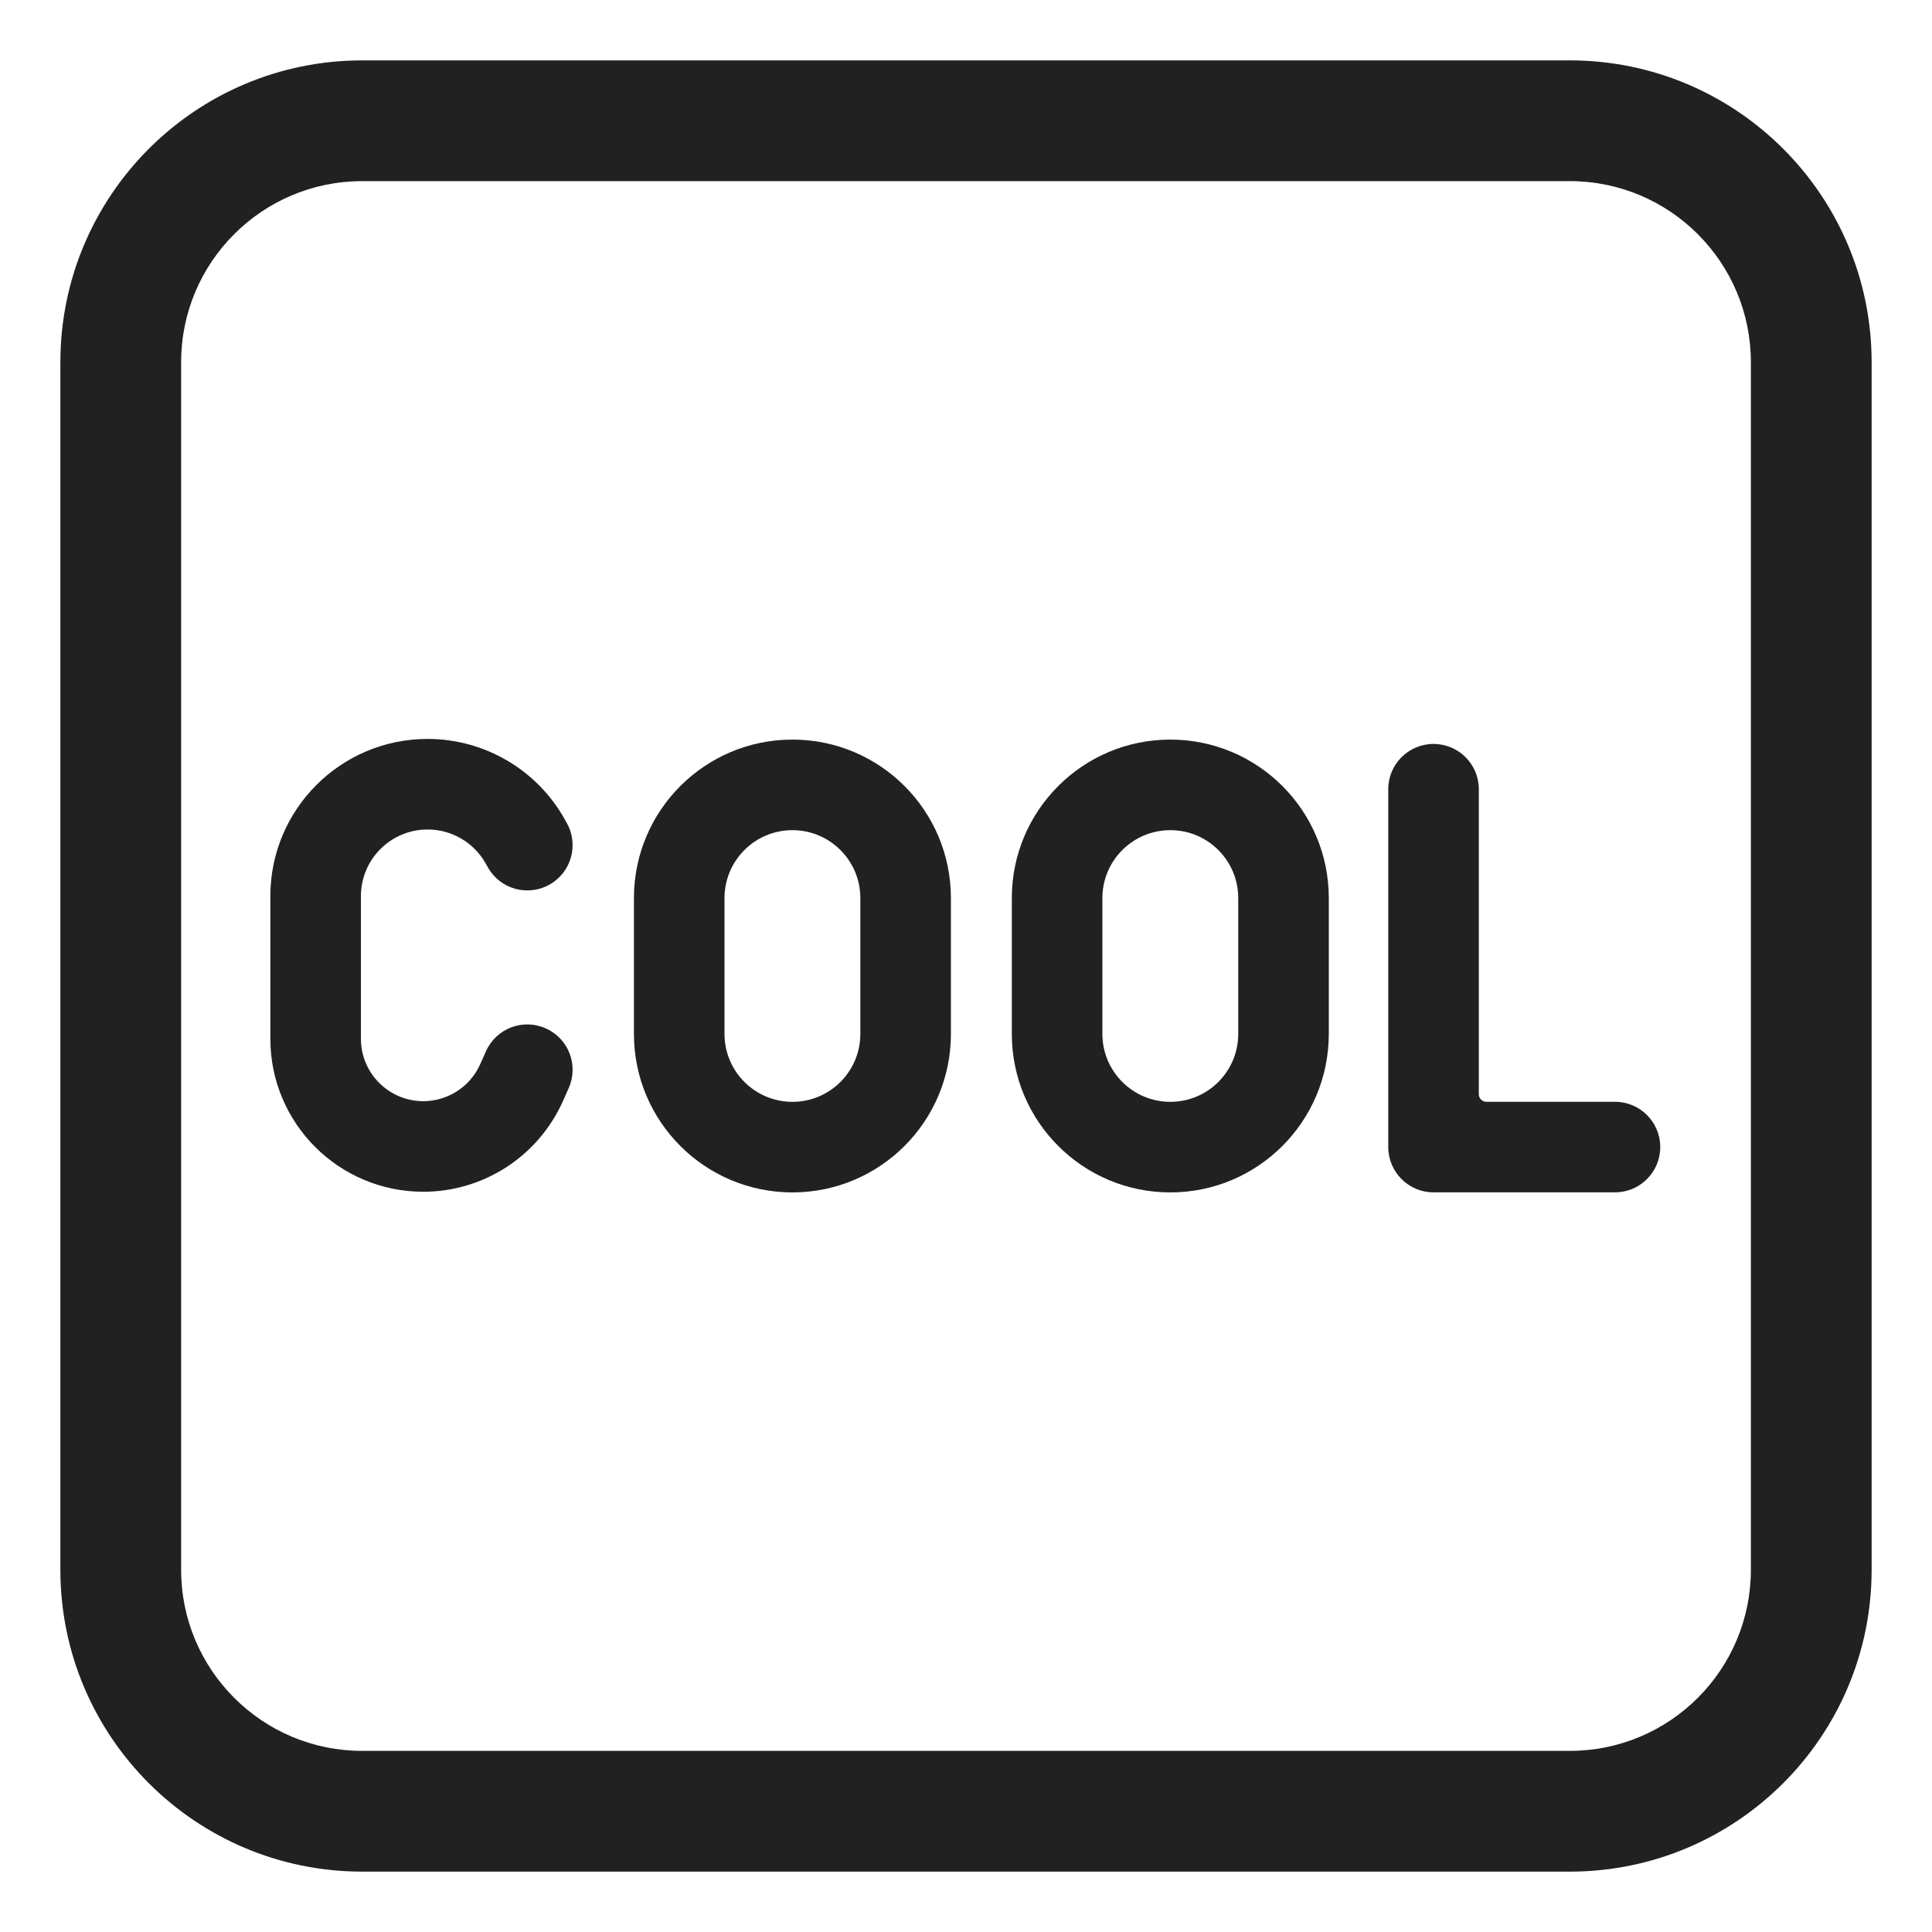 <svg viewBox="0 0 32 32" fill="none" xmlns="http://www.w3.org/2000/svg"><path d="M4.478 14.842C4.478 13.405 5.644 12.239 7.082 12.239C8.024 12.239 8.893 12.748 9.353 13.569L9.388 13.632C9.591 13.993 9.462 14.45 9.101 14.652C8.74 14.855 8.282 14.726 8.08 14.365L8.045 14.303C7.85 13.954 7.481 13.739 7.082 13.739C6.473 13.739 5.978 14.233 5.978 14.842V17.206C5.978 17.776 6.441 18.239 7.011 18.239C7.418 18.239 7.788 17.999 7.954 17.626L8.049 17.413C8.217 17.034 8.661 16.864 9.039 17.033C9.418 17.201 9.588 17.645 9.419 18.023L9.324 18.237C8.917 19.15 8.011 19.739 7.011 19.739C5.612 19.739 4.478 18.605 4.478 17.206V14.842Z" fill="#212121" /><path d="M10.5 14.875C10.5 13.425 11.675 12.25 13.125 12.25C14.575 12.25 15.75 13.425 15.75 14.875V17.125C15.75 18.575 14.575 19.75 13.125 19.75C11.675 19.75 10.5 18.575 10.5 17.125V14.875ZM13.125 13.75C12.504 13.75 12 14.254 12 14.875V17.125C12 17.746 12.504 18.25 13.125 18.25C13.746 18.25 14.25 17.746 14.25 17.125V14.875C14.25 14.254 13.746 13.75 13.125 13.75Z" fill="#212121" /><path d="M16.759 14.875C16.759 13.425 17.935 12.25 19.384 12.25C20.834 12.25 22.009 13.425 22.009 14.875V17.125C22.009 18.575 20.834 19.75 19.384 19.75C17.935 19.75 16.759 18.575 16.759 17.125V14.875ZM19.384 13.75C18.763 13.75 18.259 14.254 18.259 14.875V17.125C18.259 17.746 18.763 18.25 19.384 18.25C20.006 18.25 20.509 17.746 20.509 17.125V14.875C20.509 14.254 20.006 13.75 19.384 13.75Z" fill="#212121" /><path d="M23.744 12.322C24.159 12.322 24.494 12.658 24.494 13.072V18.124C24.494 18.193 24.55 18.249 24.619 18.249H26.749C27.163 18.249 27.499 18.585 27.499 18.999C27.499 19.413 27.163 19.749 26.749 19.749H23.744C23.33 19.749 22.994 19.413 22.994 18.999V13.072C22.994 12.658 23.33 12.322 23.744 12.322Z" fill="#212121" /><path d="M6 1C3.239 1 1 3.239 1 6V26C1 28.761 3.239 31 6 31H26C28.761 31 31 28.761 31 26V6C31 3.239 28.761 1 26 1H6ZM3 6C3 4.343 4.343 3 6 3H26C27.657 3 29 4.343 29 6V26C29 27.657 27.657 29 26 29H6C4.343 29 3 27.657 3 26V6Z" fill="#212121" /></svg>